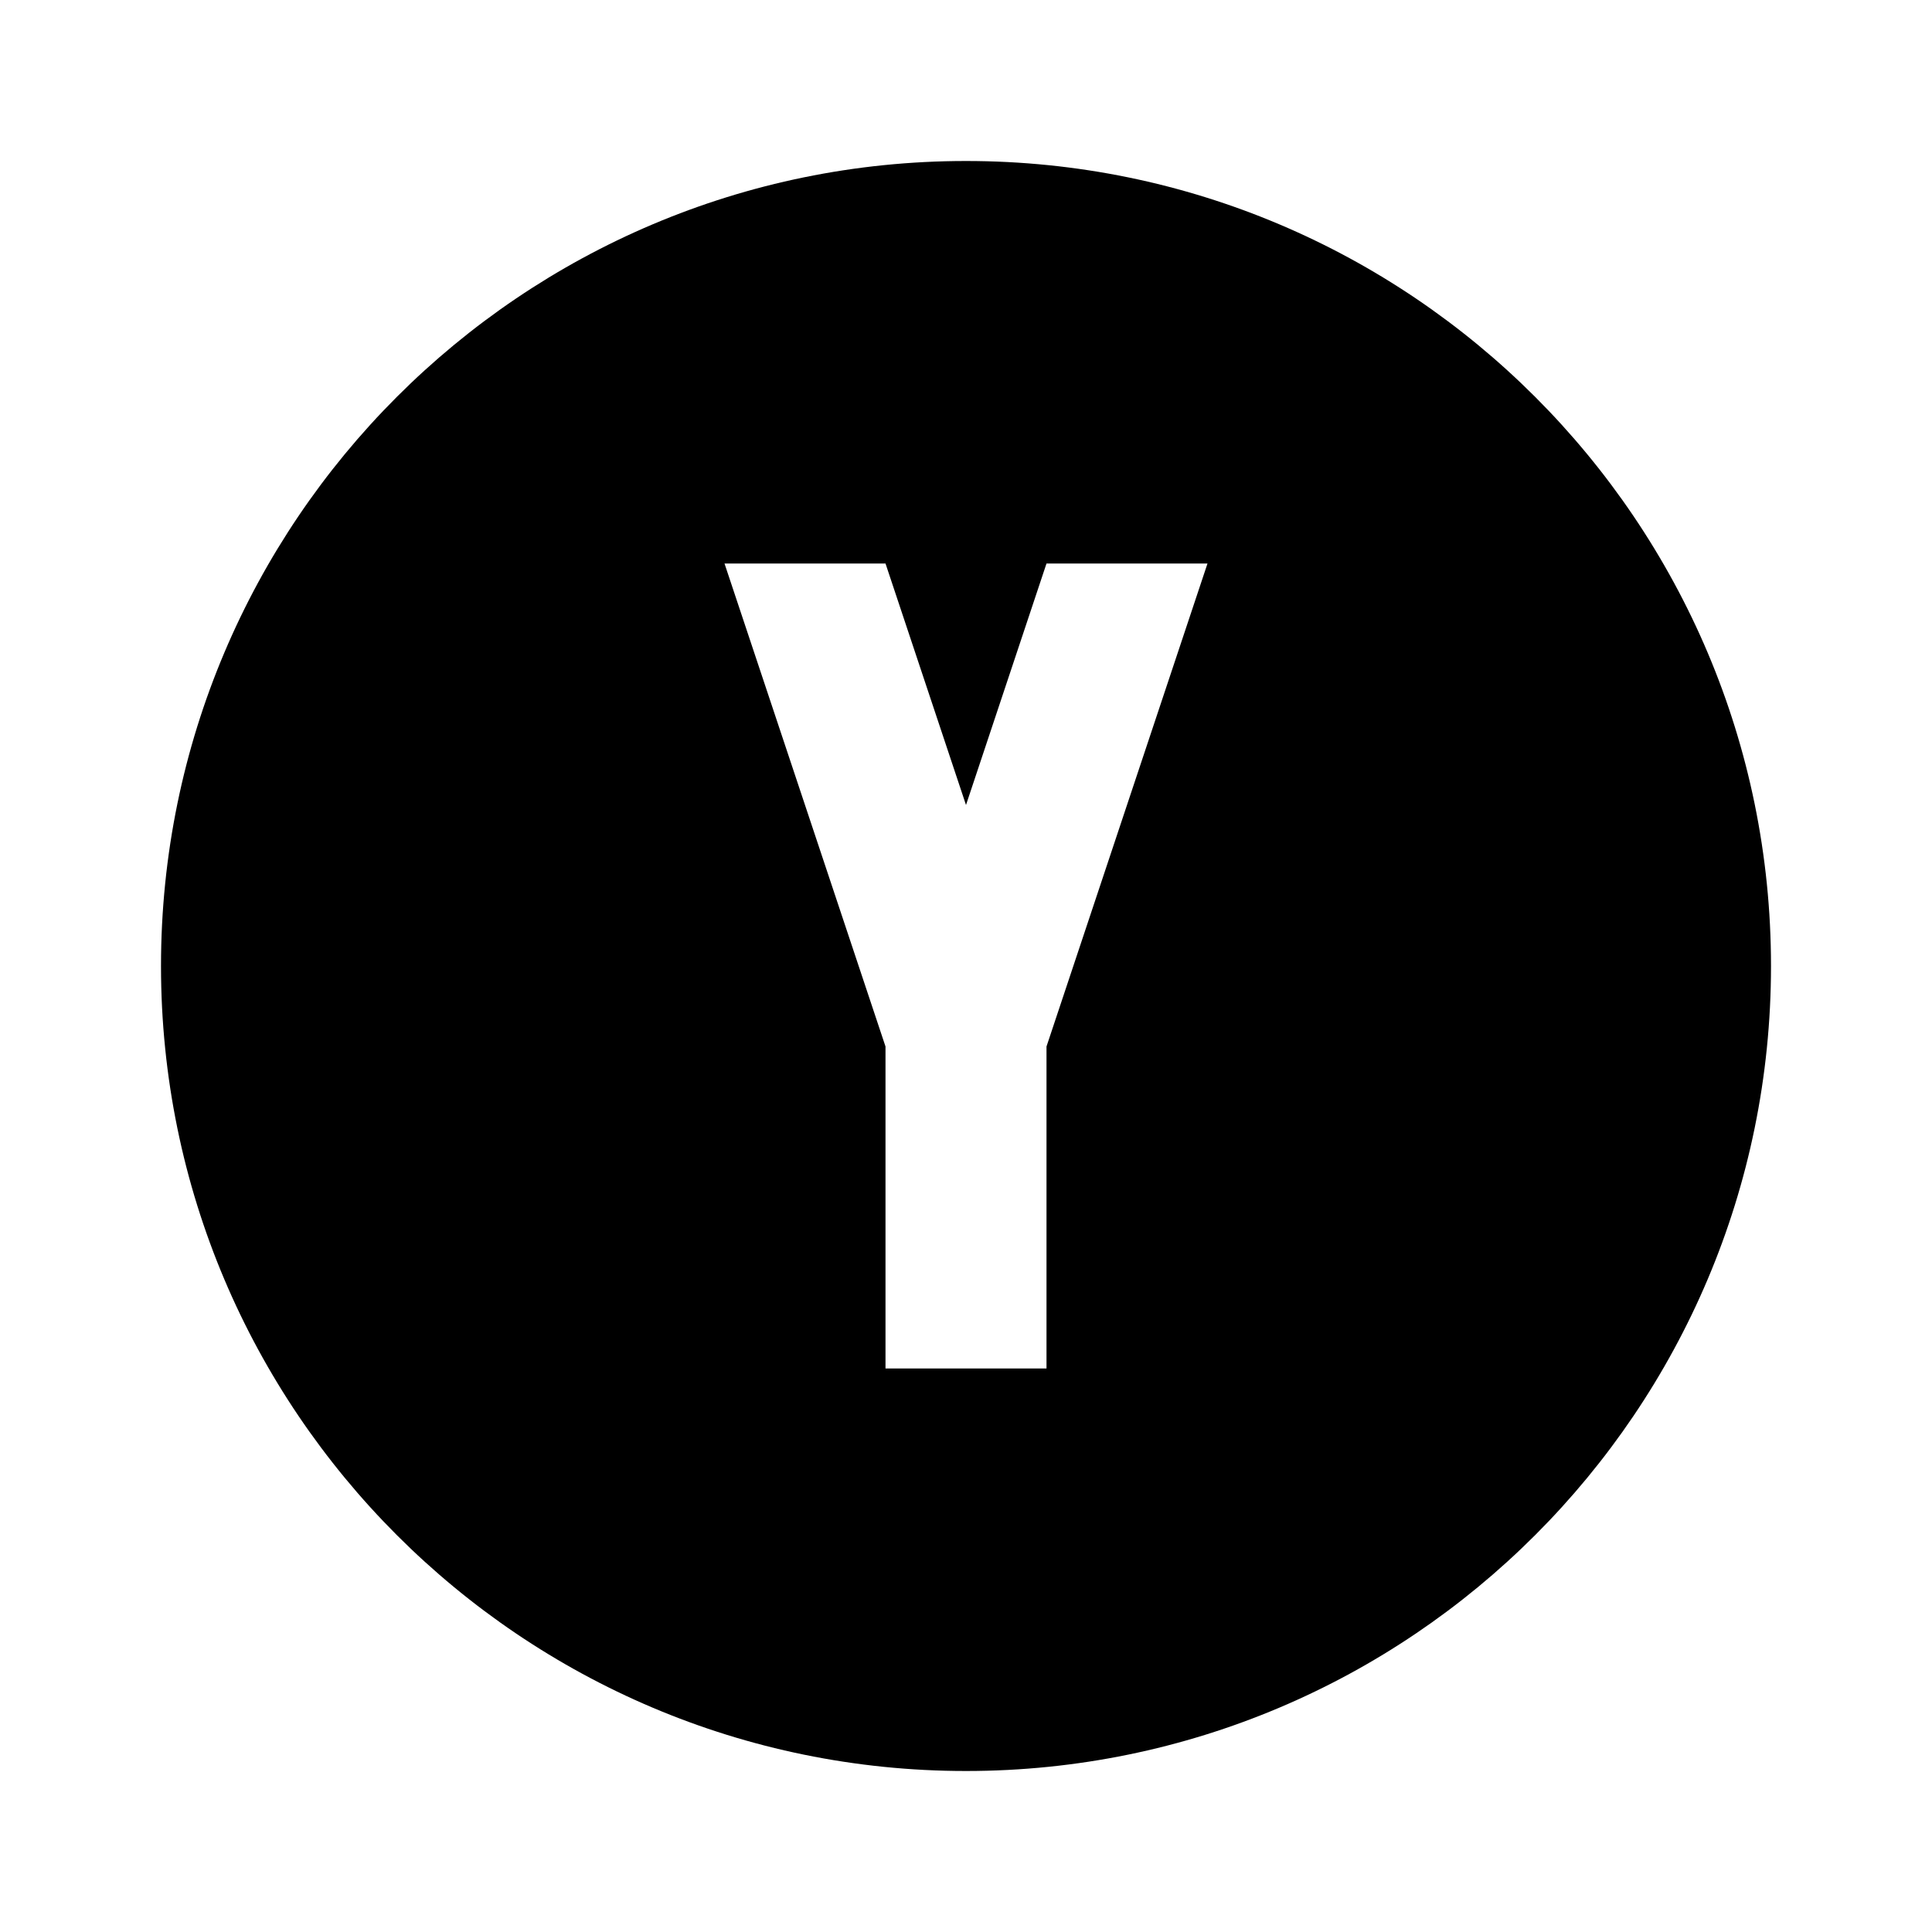 <svg xmlns="http://www.w3.org/2000/svg" xmlns:xlink="http://www.w3.org/1999/xlink" id="mdi-alpha-y-circle" width="24" height="24" version="1.1" viewBox="0 0 24 24"><path d="M9,7L11,13V17H13V13L15,7H13L12,10L11,7H9M12,2C17.52,2 22,6.48 22,12C22,17.52 17.52,22 12,22C6.48,22 2,17.52 2,12C2,6.48 6.48,2 12,2Z"/></svg>